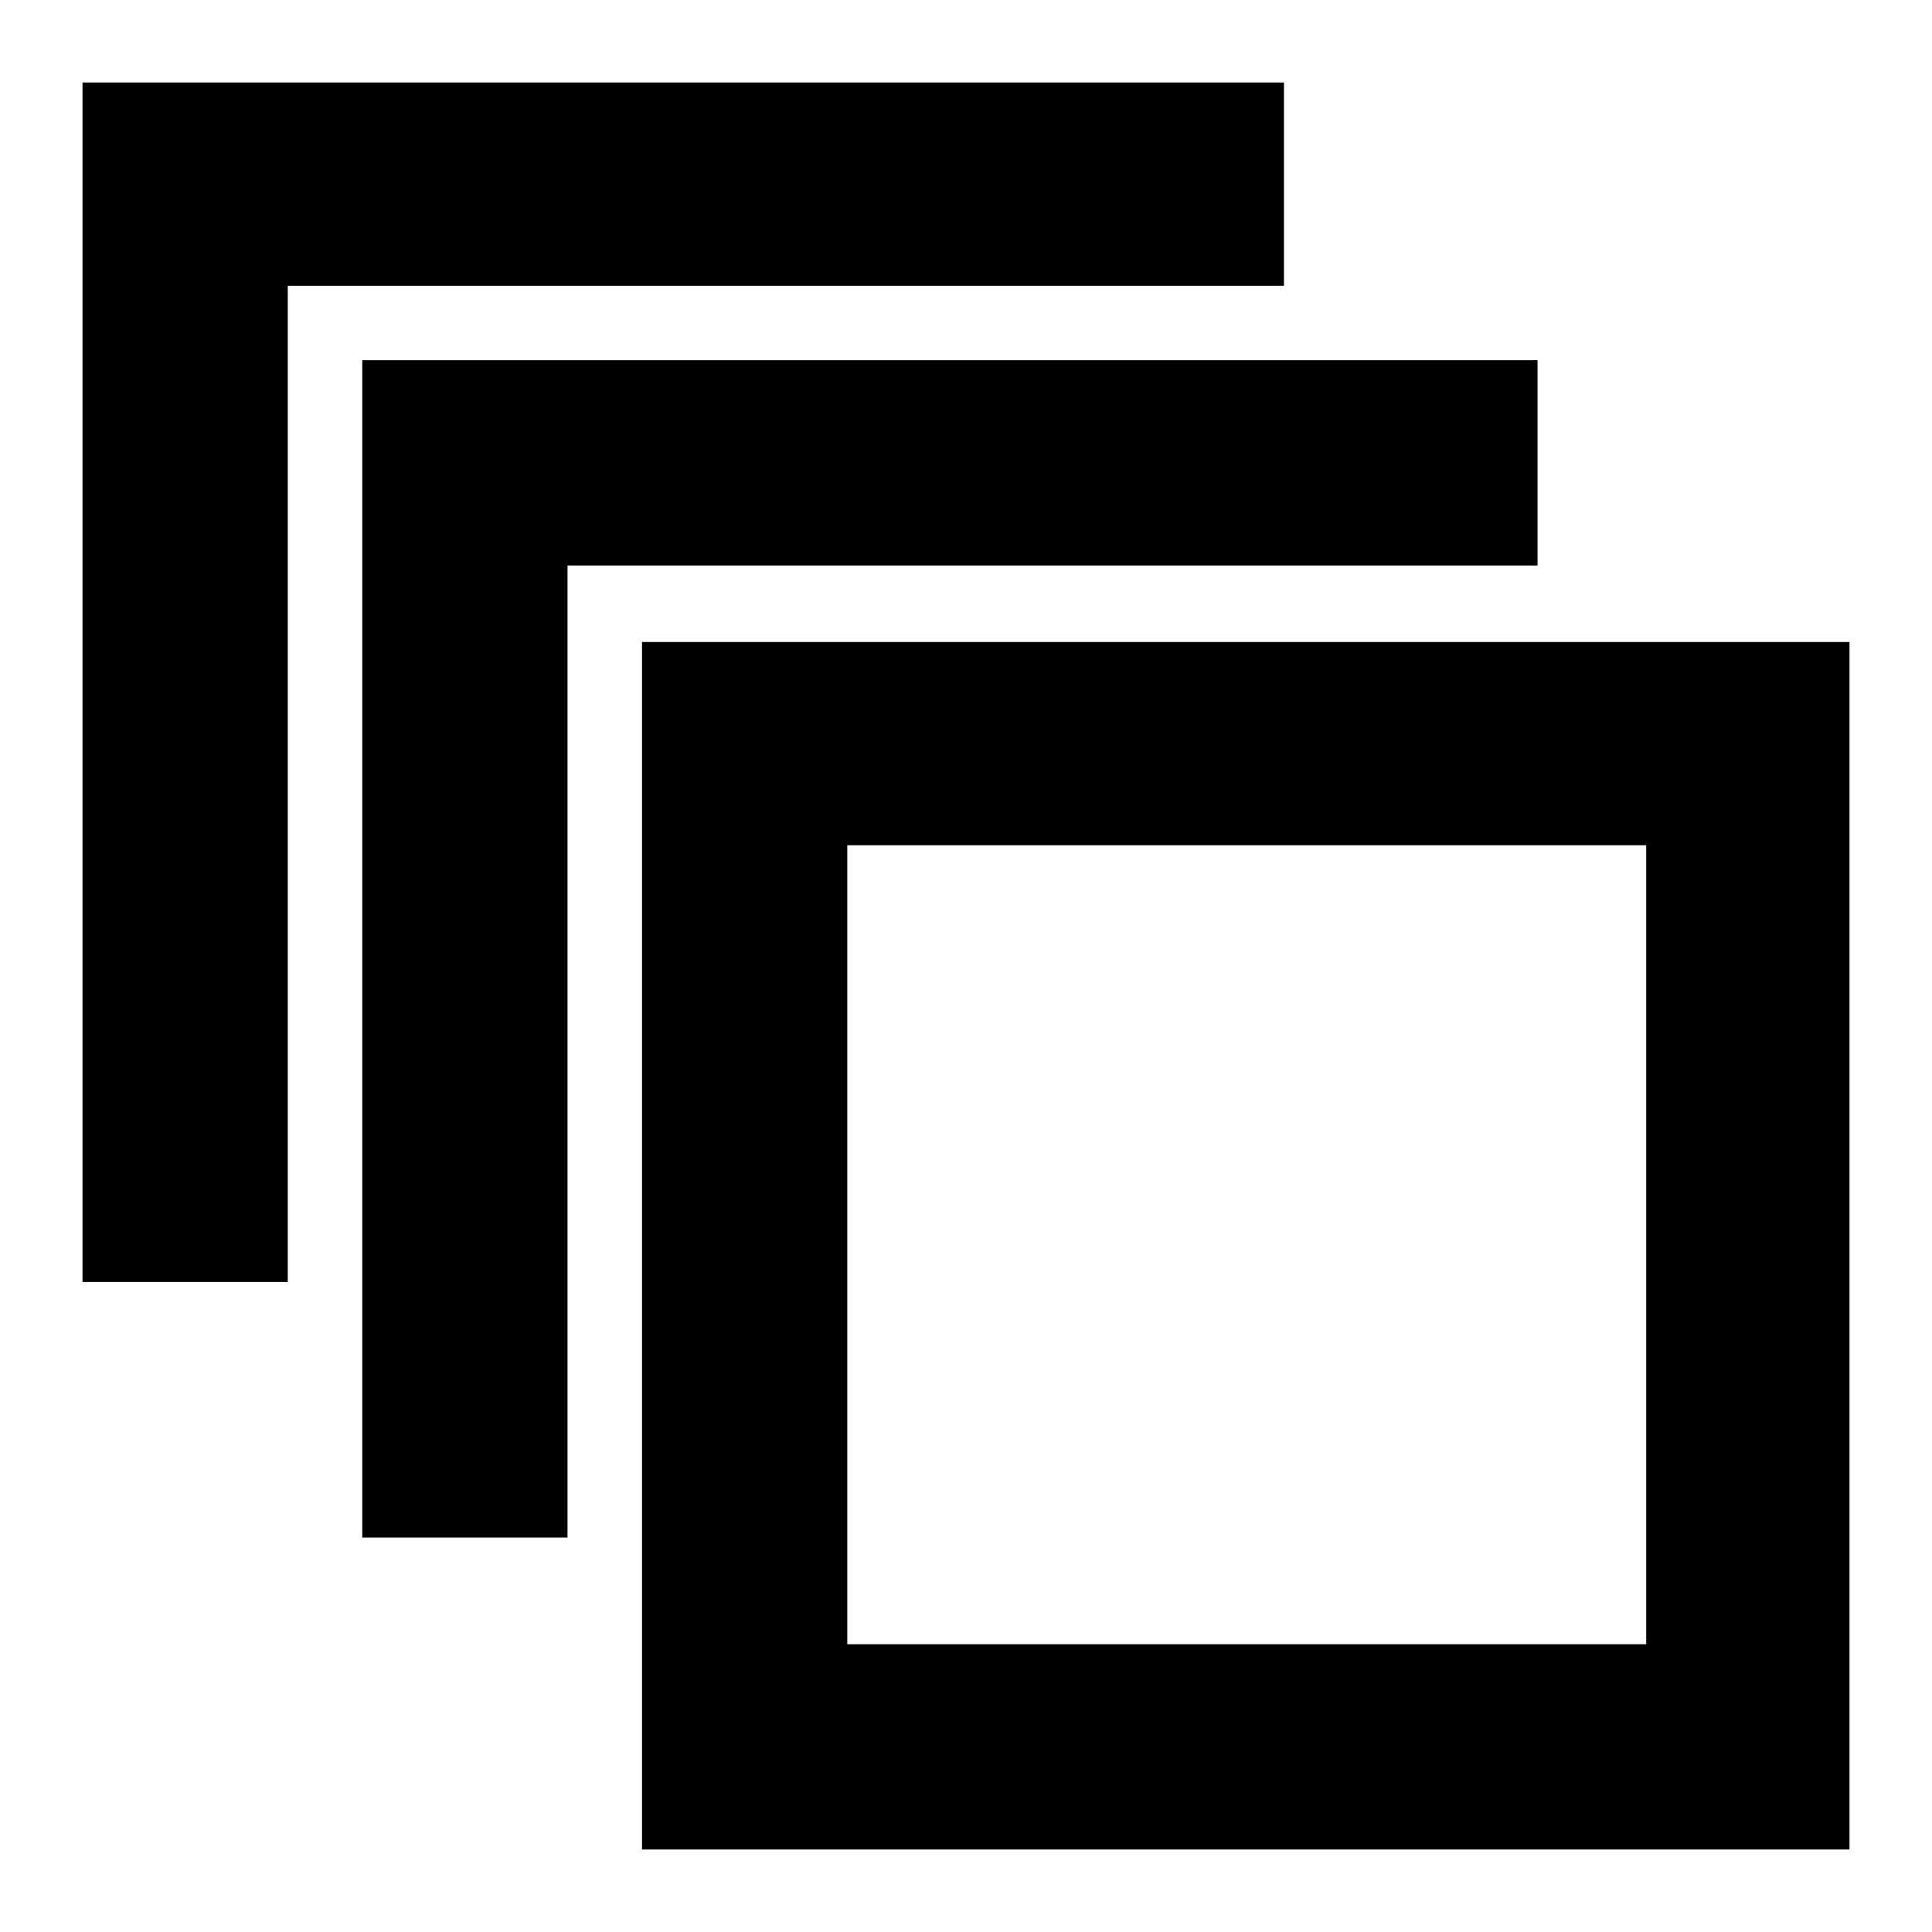 <svg xmlns="http://www.w3.org/2000/svg" height="40" width="40"><path d="M1.708 26.542V1.708h24.875v4.209H5.958v20.625ZM7.5 31.833V7.458h24.333v4.25H11.75v20.125Zm30.792 6.459h-25v-25h25Zm-4.209-4.25V17.5H17.542v16.542ZM17.542 17.5v16.542Z"/></svg>
